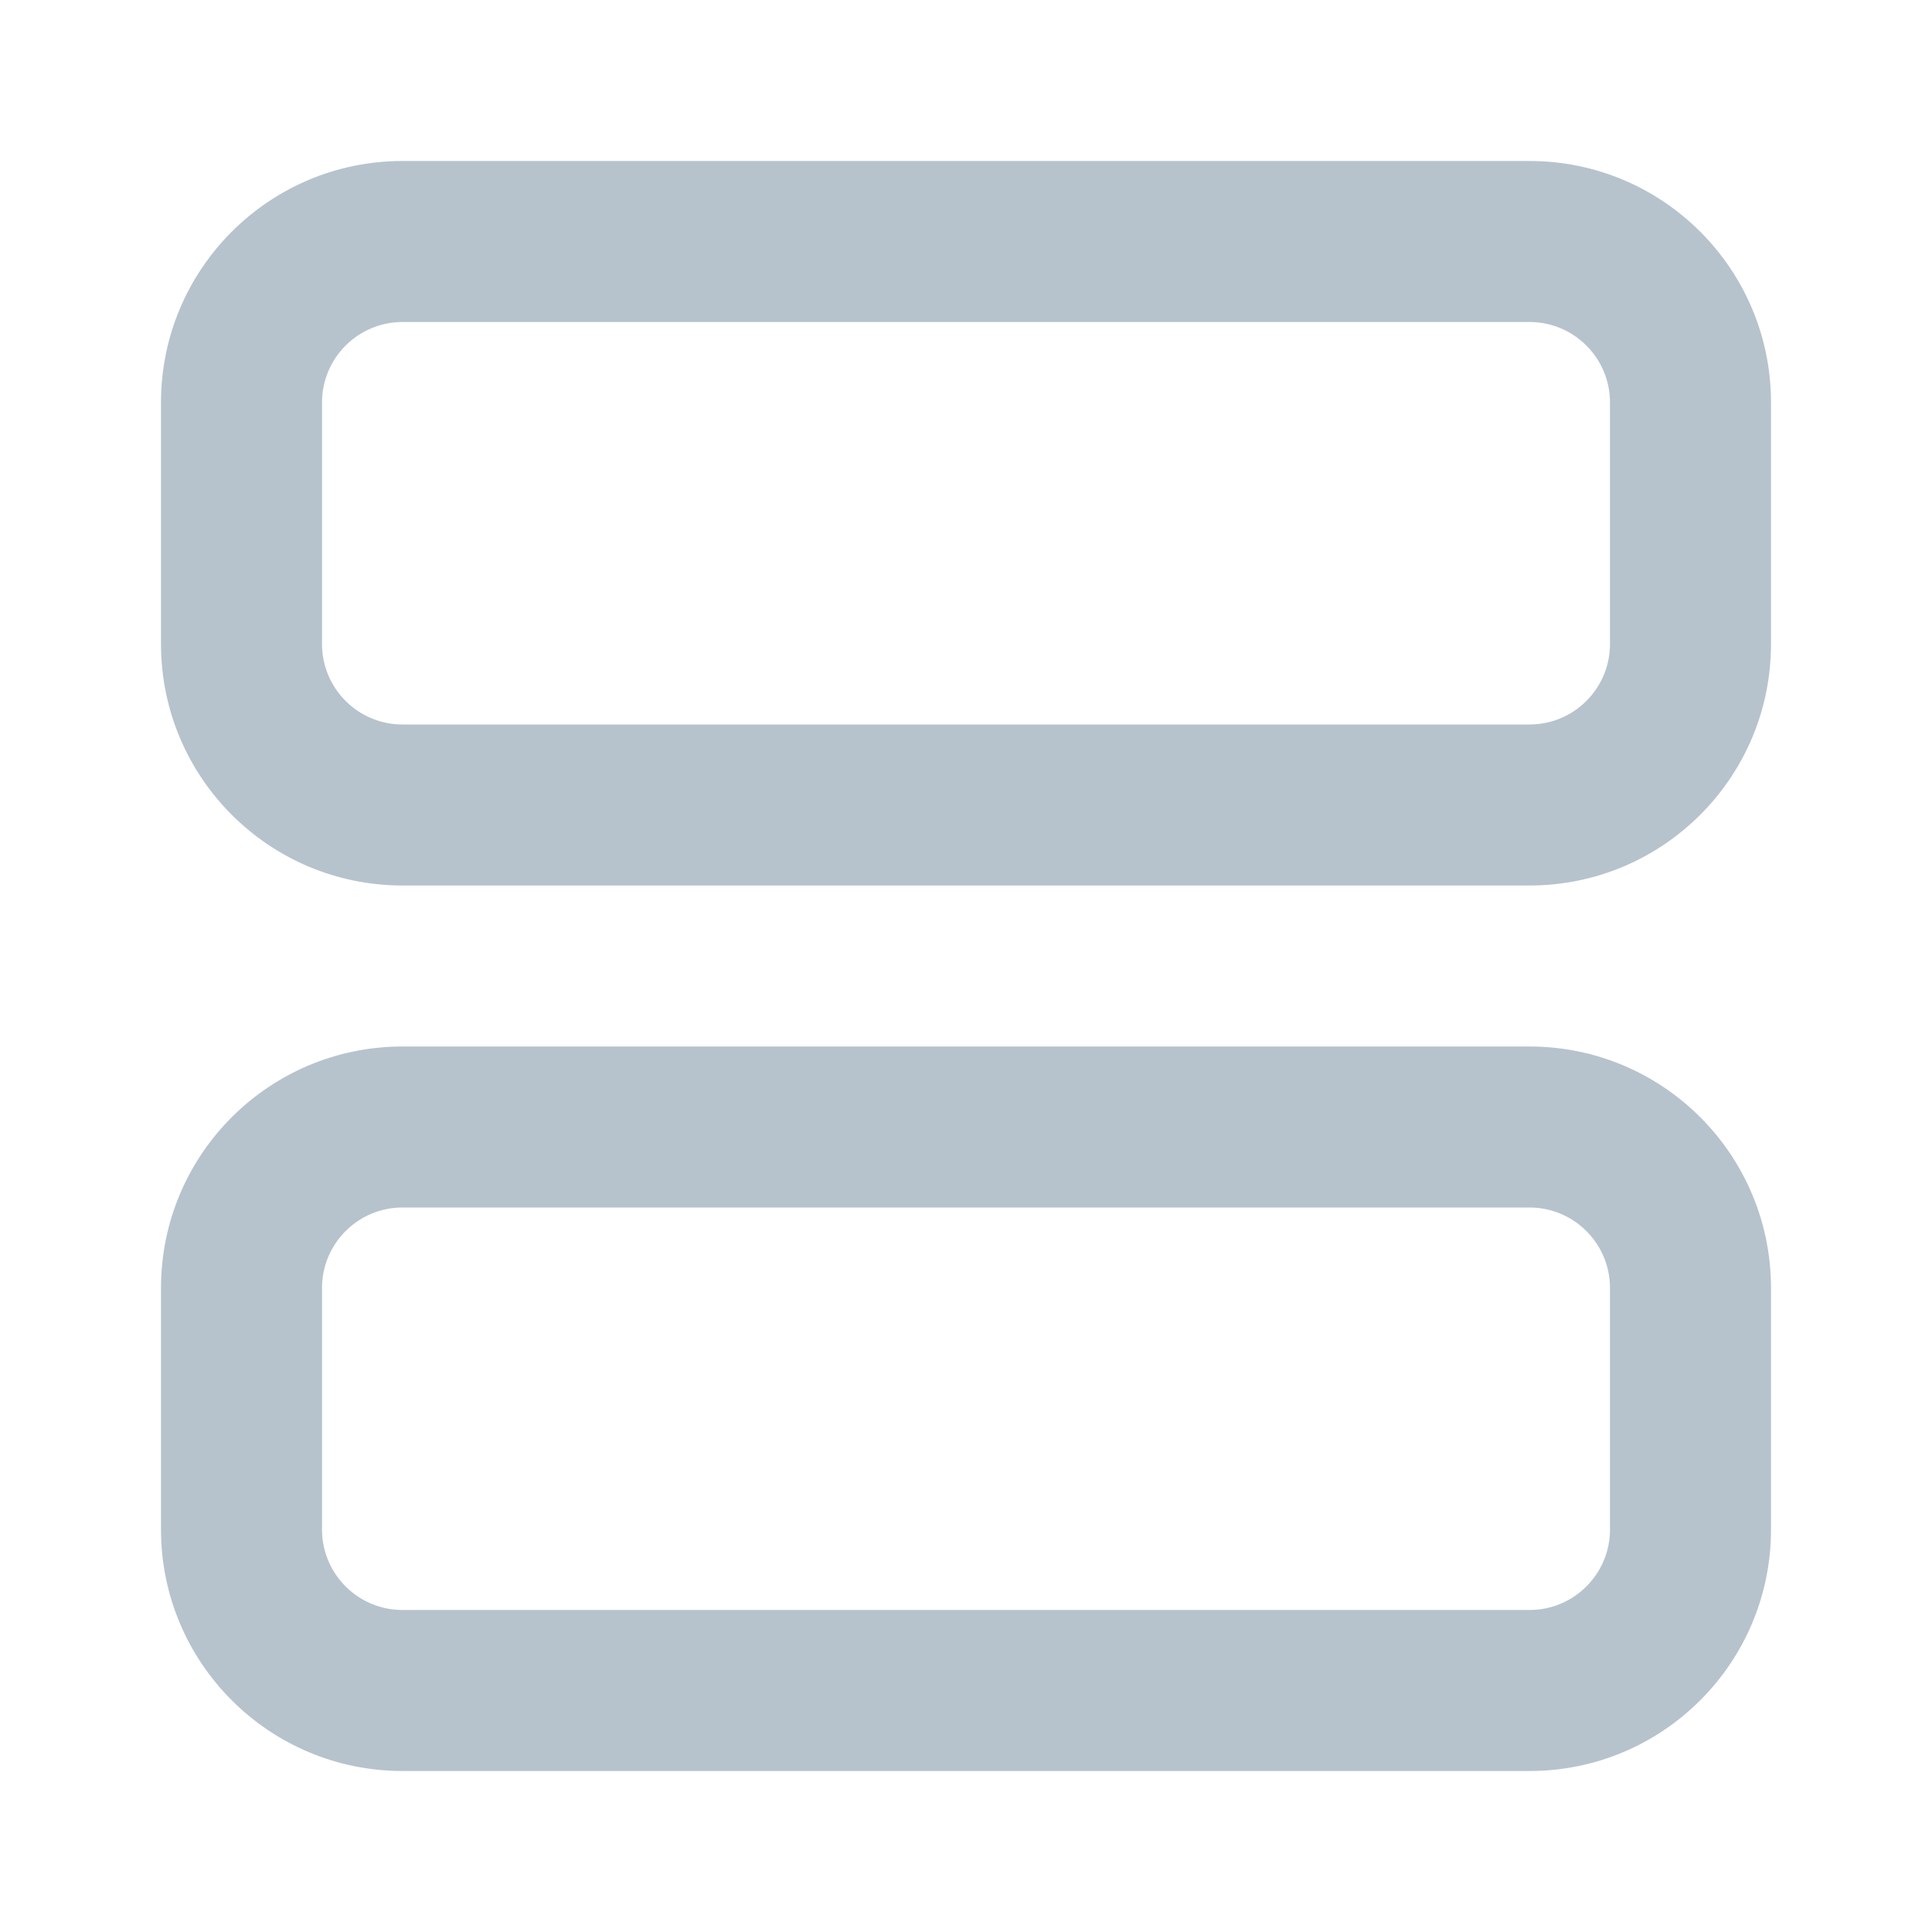 <svg width="24" height="24" viewBox="0 0 24 24" fill="none" xmlns="http://www.w3.org/2000/svg">
<path fill-rule="evenodd" clip-rule="evenodd" d="M19 13C20.657 13 22 14.343 22 16V19C22 20.657 20.657 22 19 22H5C3.343 22 2 20.657 2 19V16C2 14.343 3.343 13 5 13H19ZM19 15H5C4.448 15 4 15.448 4 16V19C4 19.552 4.448 20 5 20H19C19.552 20 20 19.552 20 19V16C20 15.448 19.552 15 19 15ZM19 2C20.657 2 22 3.343 22 5V8C22 9.657 20.657 11 19 11H5C3.343 11 2 9.657 2 8V5C2 3.343 3.343 2 5 2H19ZM19 4H5C4.448 4 4 4.448 4 5V8C4 8.552 4.448 9 5 9H19C19.552 9 20 8.552 20 8V5C20 4.448 19.552 4 19 4Z" fill="#B6C3CC"/>
</svg>

